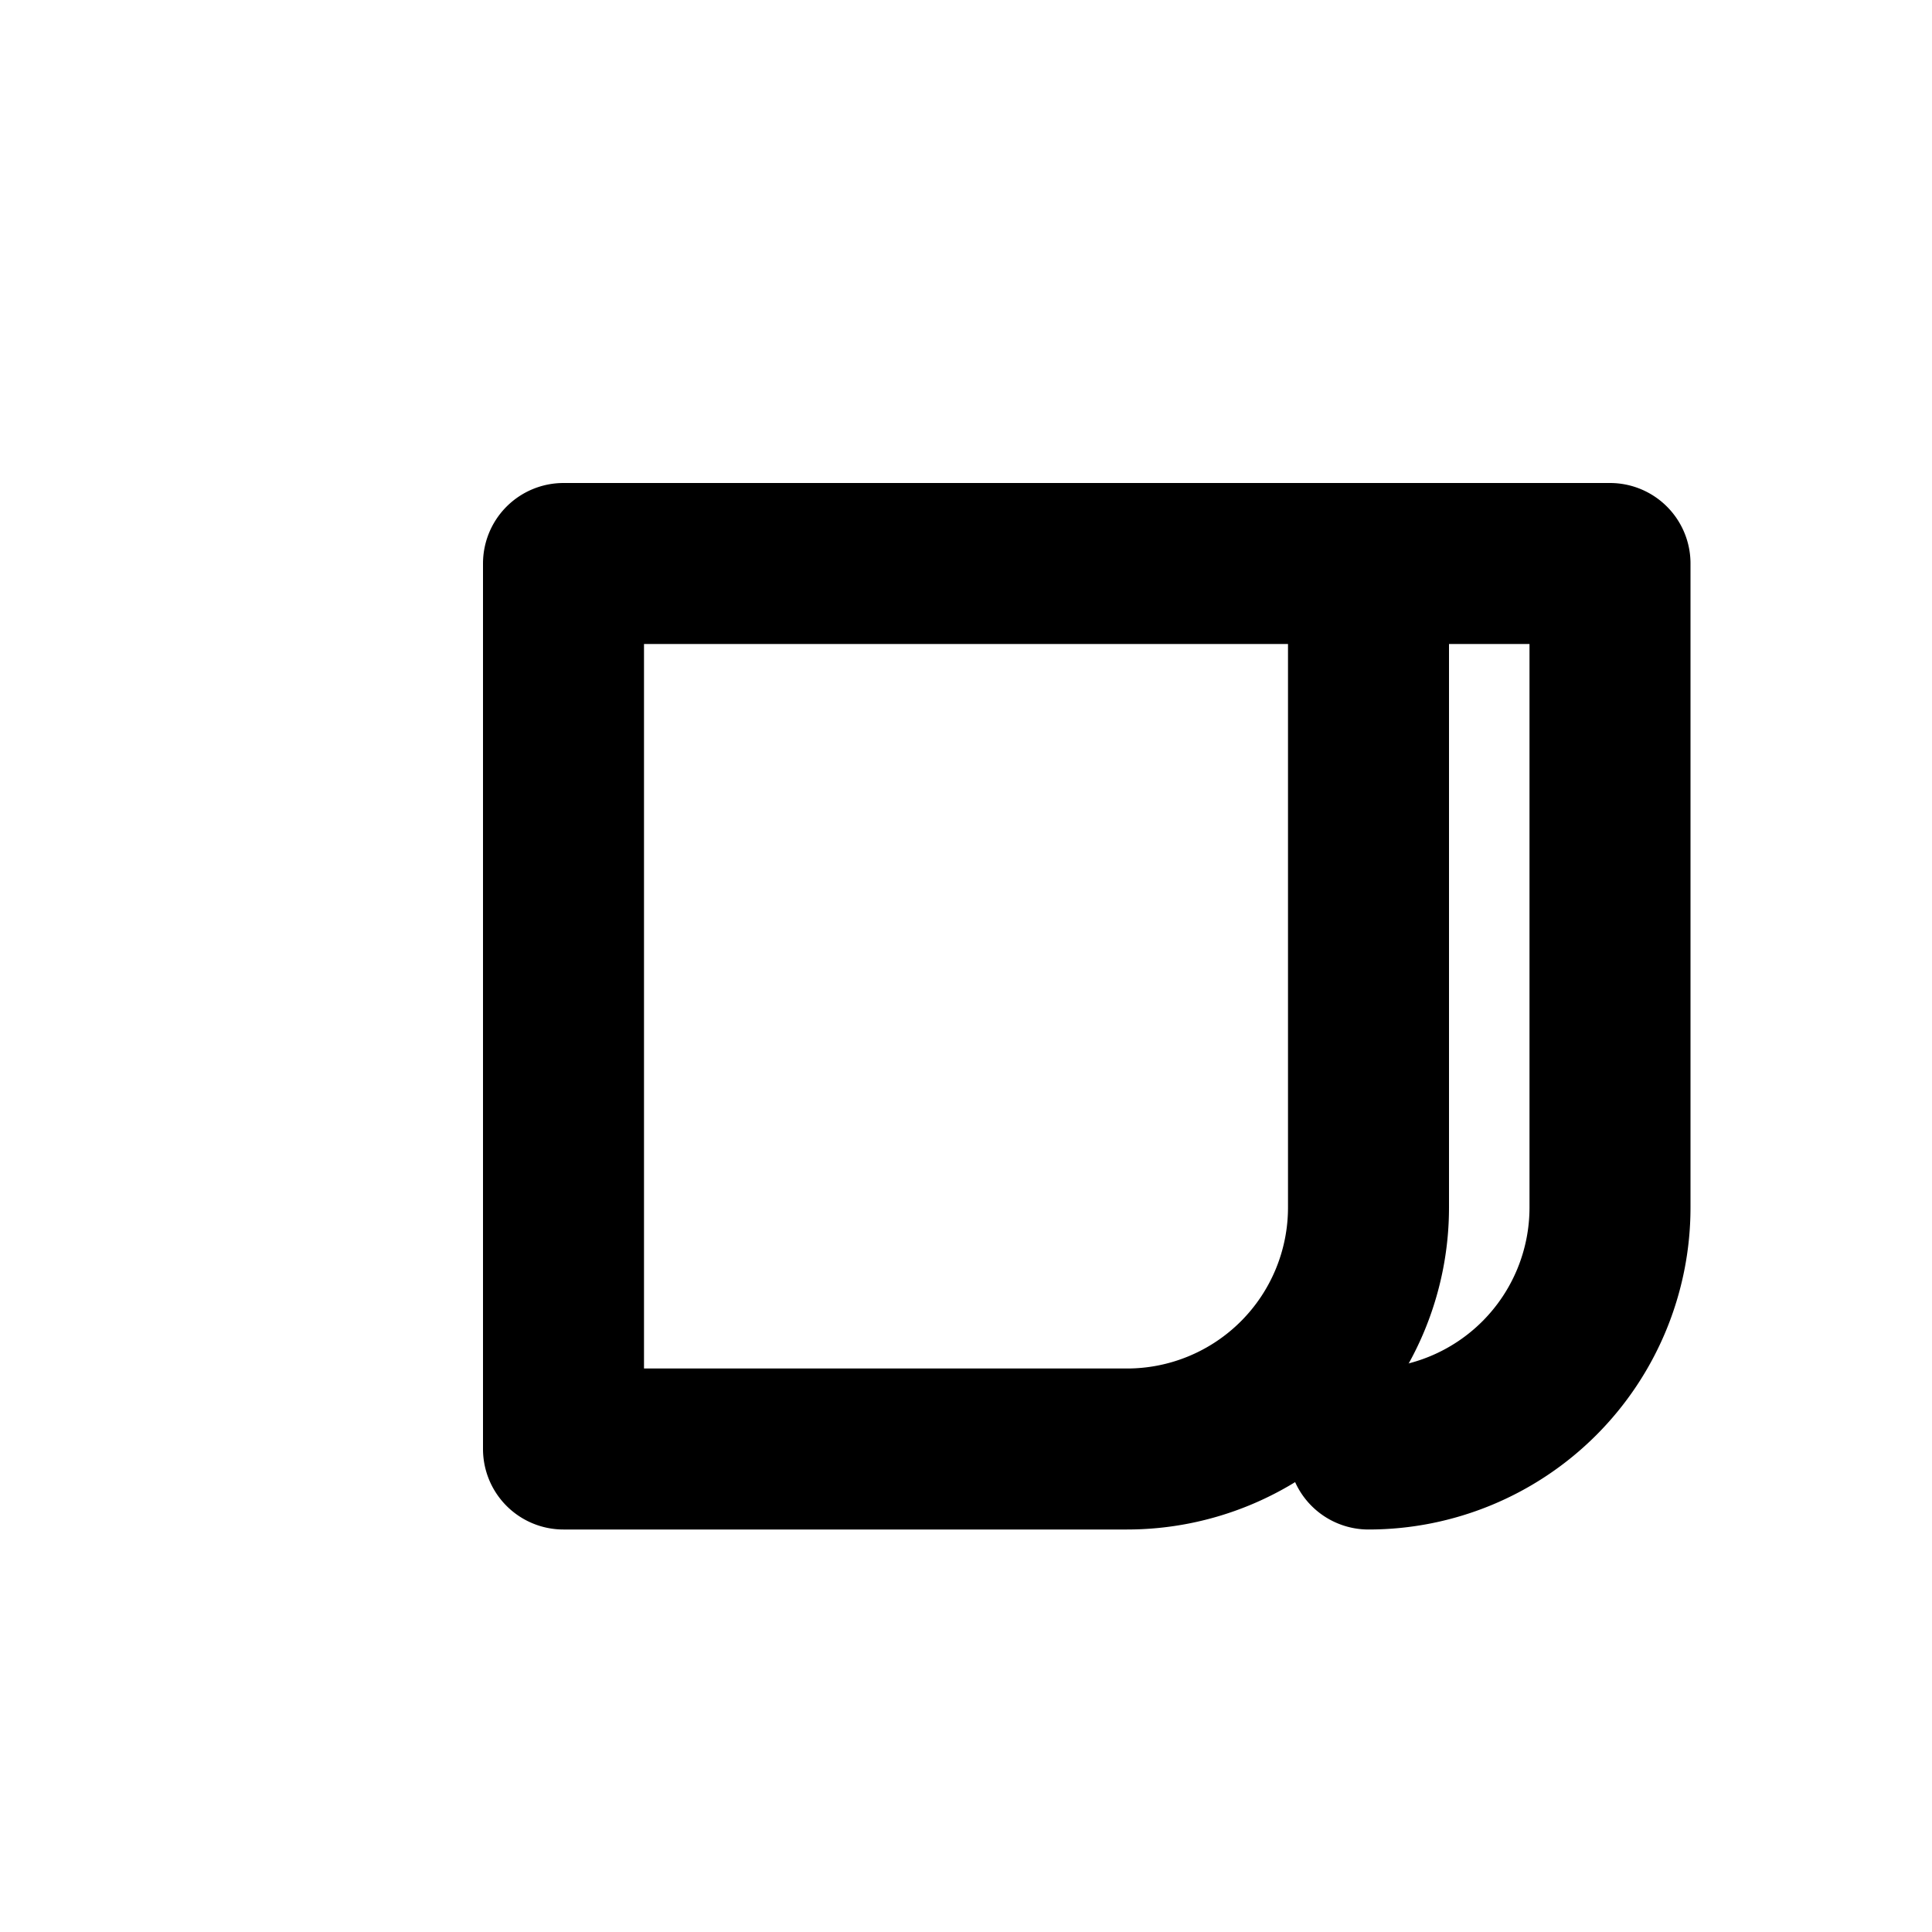 <svg xmlns="http://www.w3.org/2000/svg" width="24" height="24" viewBox="0 0 24 24" fill="none" stroke="currentColor" stroke-width="2" stroke-linecap="round" stroke-linejoin="round"><path d="M7 7h10v8a3 3 0 0 1-3 3H7z"/><path d="M17 7h3v8a3 3 0 0 1-3 3"/></svg>